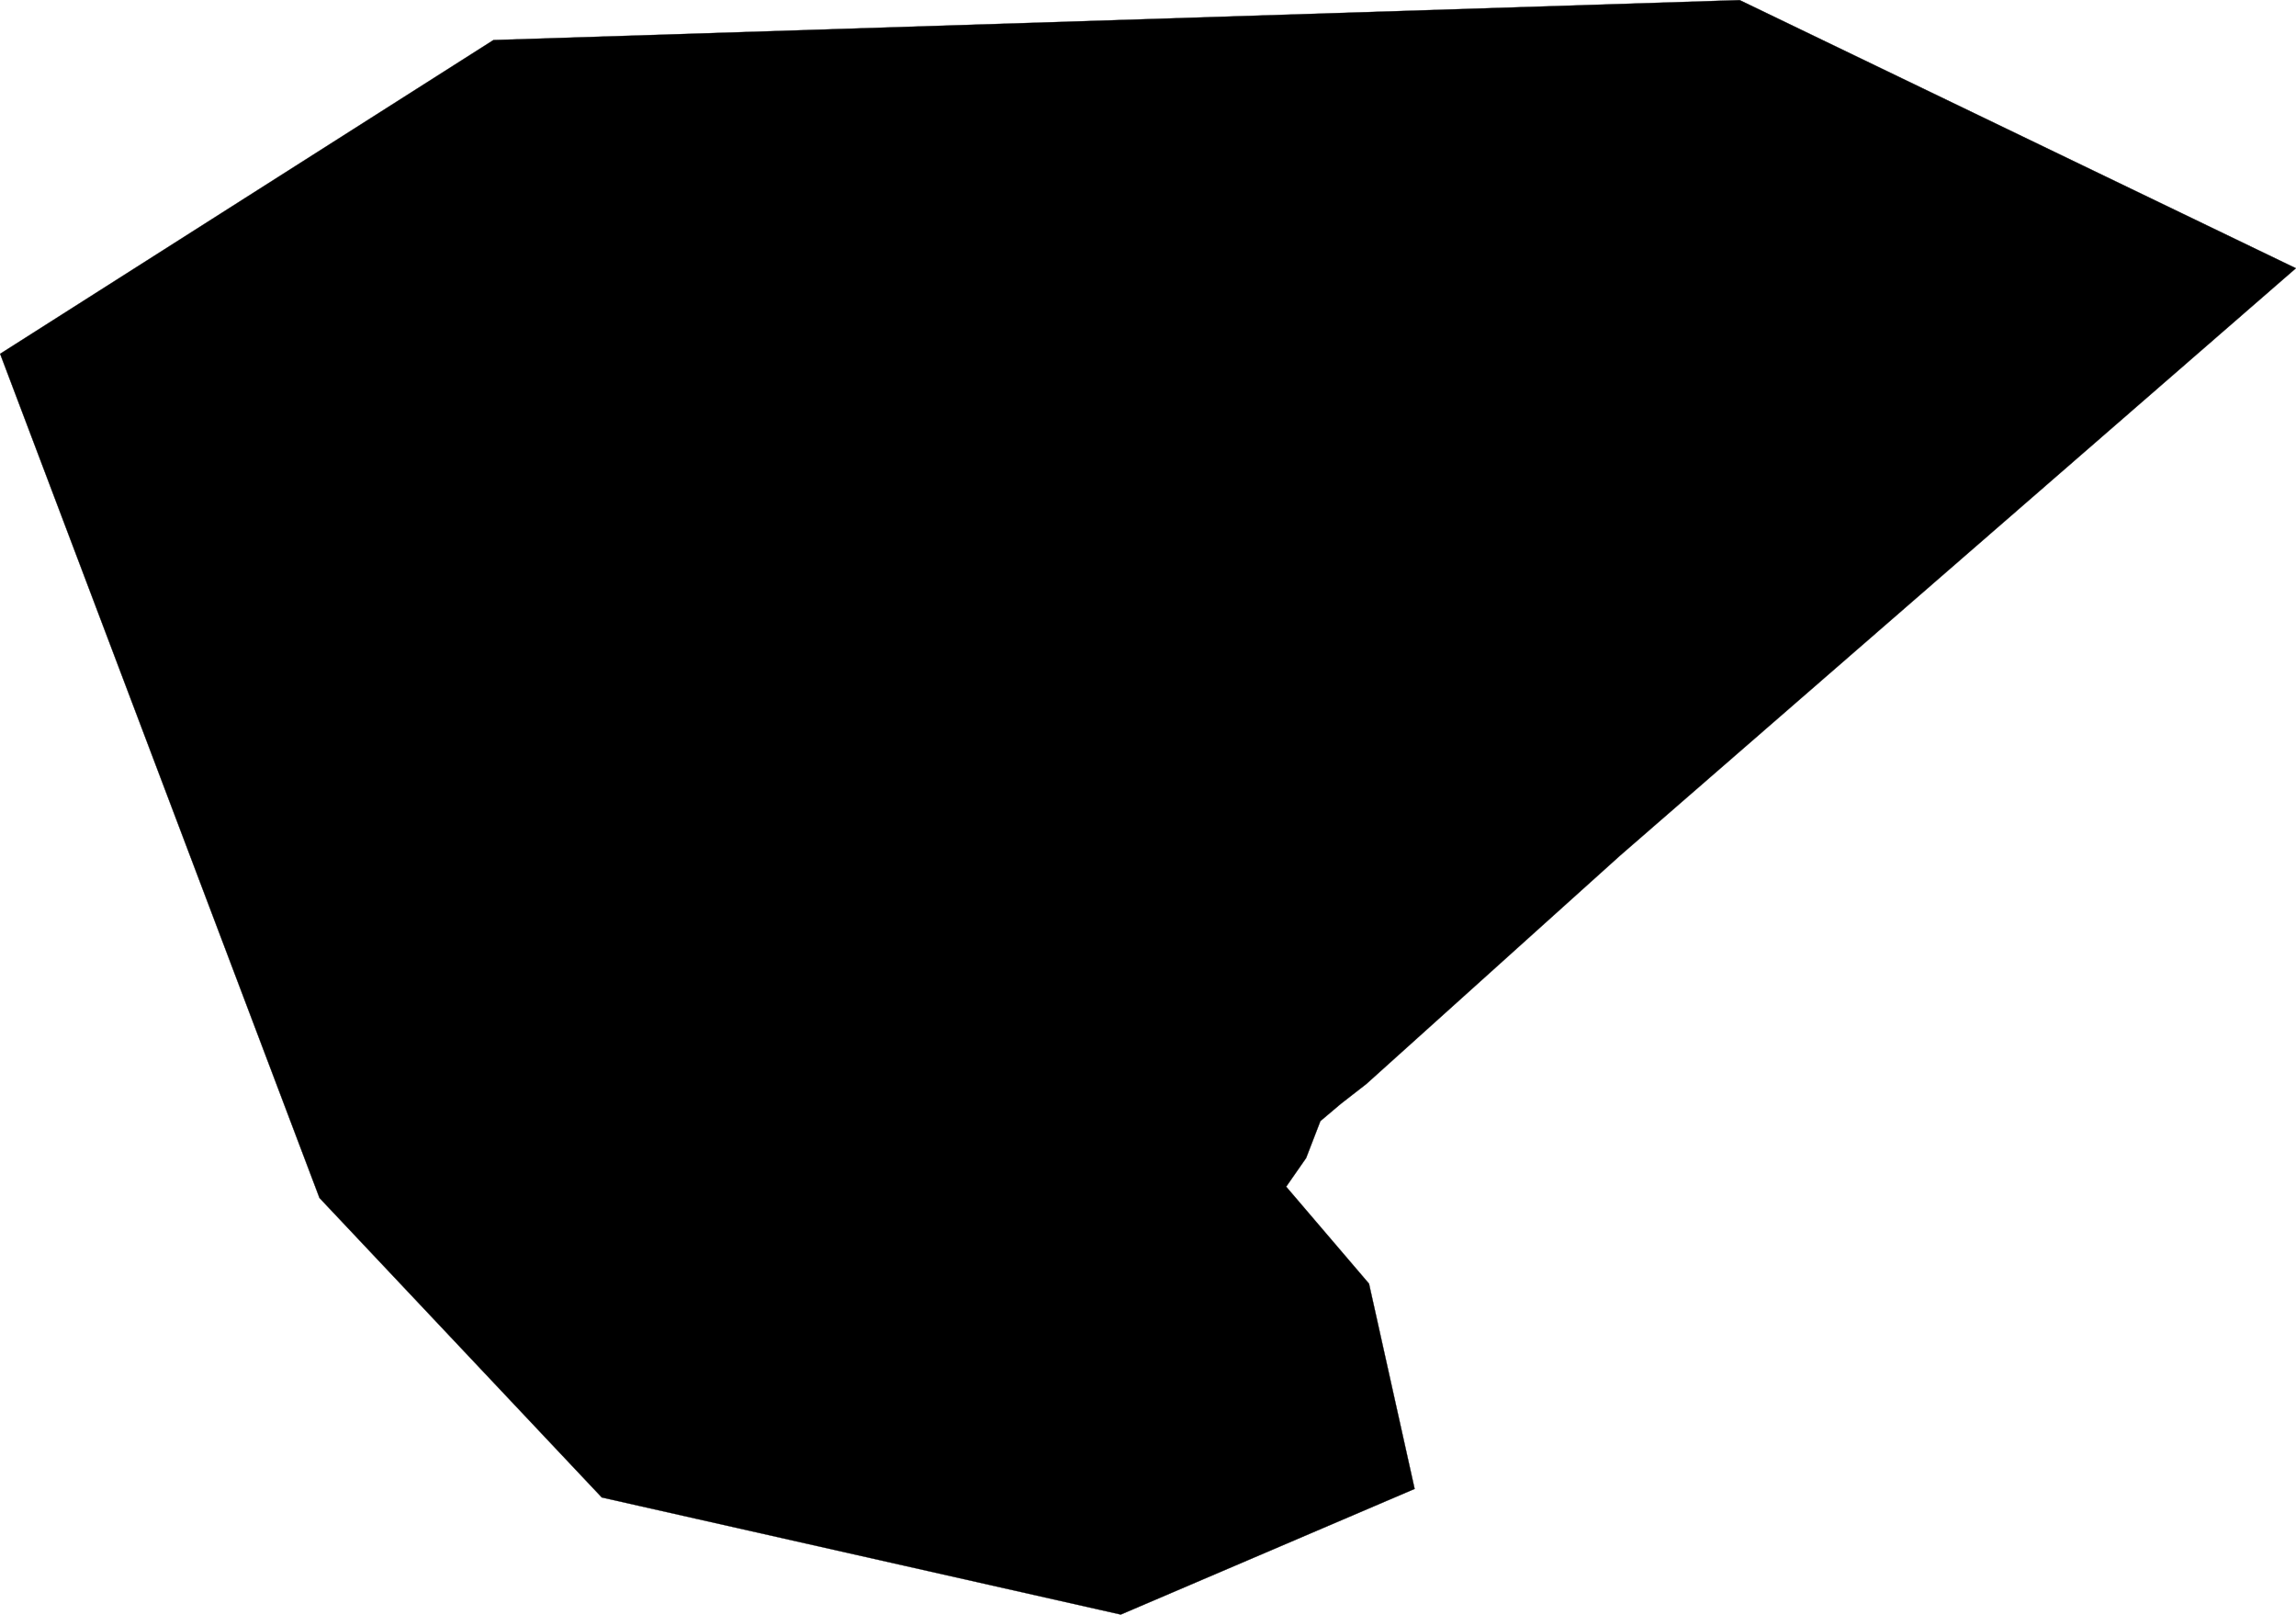<?xml version="1.0" encoding="UTF-8" standalone="no"?>
<svg xmlns:xlink="http://www.w3.org/1999/xlink" height="566.1px" width="805.2px" xmlns="http://www.w3.org/2000/svg">
  <g transform="matrix(1.0, 0.0, 0.0, 1.0, -126.85, -21.95)">
    <path d="M736.95 22.0 L932.0 116.0 694.9 322.0 606.0 402.0 597.0 409.0 589.9 415.0 584.9 427.95 577.9 438.0 606.95 472.0 622.95 543.95 Q571.45 566.0 519.9 588.0 L337.9 546.95 238.9 441.95 126.9 146.0 299.9 36.0 736.95 22.0" fill="#000000" fill-rule="evenodd" stroke="none"/>
    <path d="M736.95 22.0 L299.9 36.0 126.9 146.0 238.9 441.95 337.9 546.95 519.9 588.0 Q571.45 566.0 622.95 543.95 L606.95 472.0 577.9 438.0 584.9 427.95 589.9 415.0 597.0 409.0 606.0 402.0 694.9 322.0 932.0 116.0 736.95 22.0 Z" fill="none" stroke="#000000" stroke-linecap="round" stroke-linejoin="round" stroke-width="0.1"/>
  </g>
</svg>
